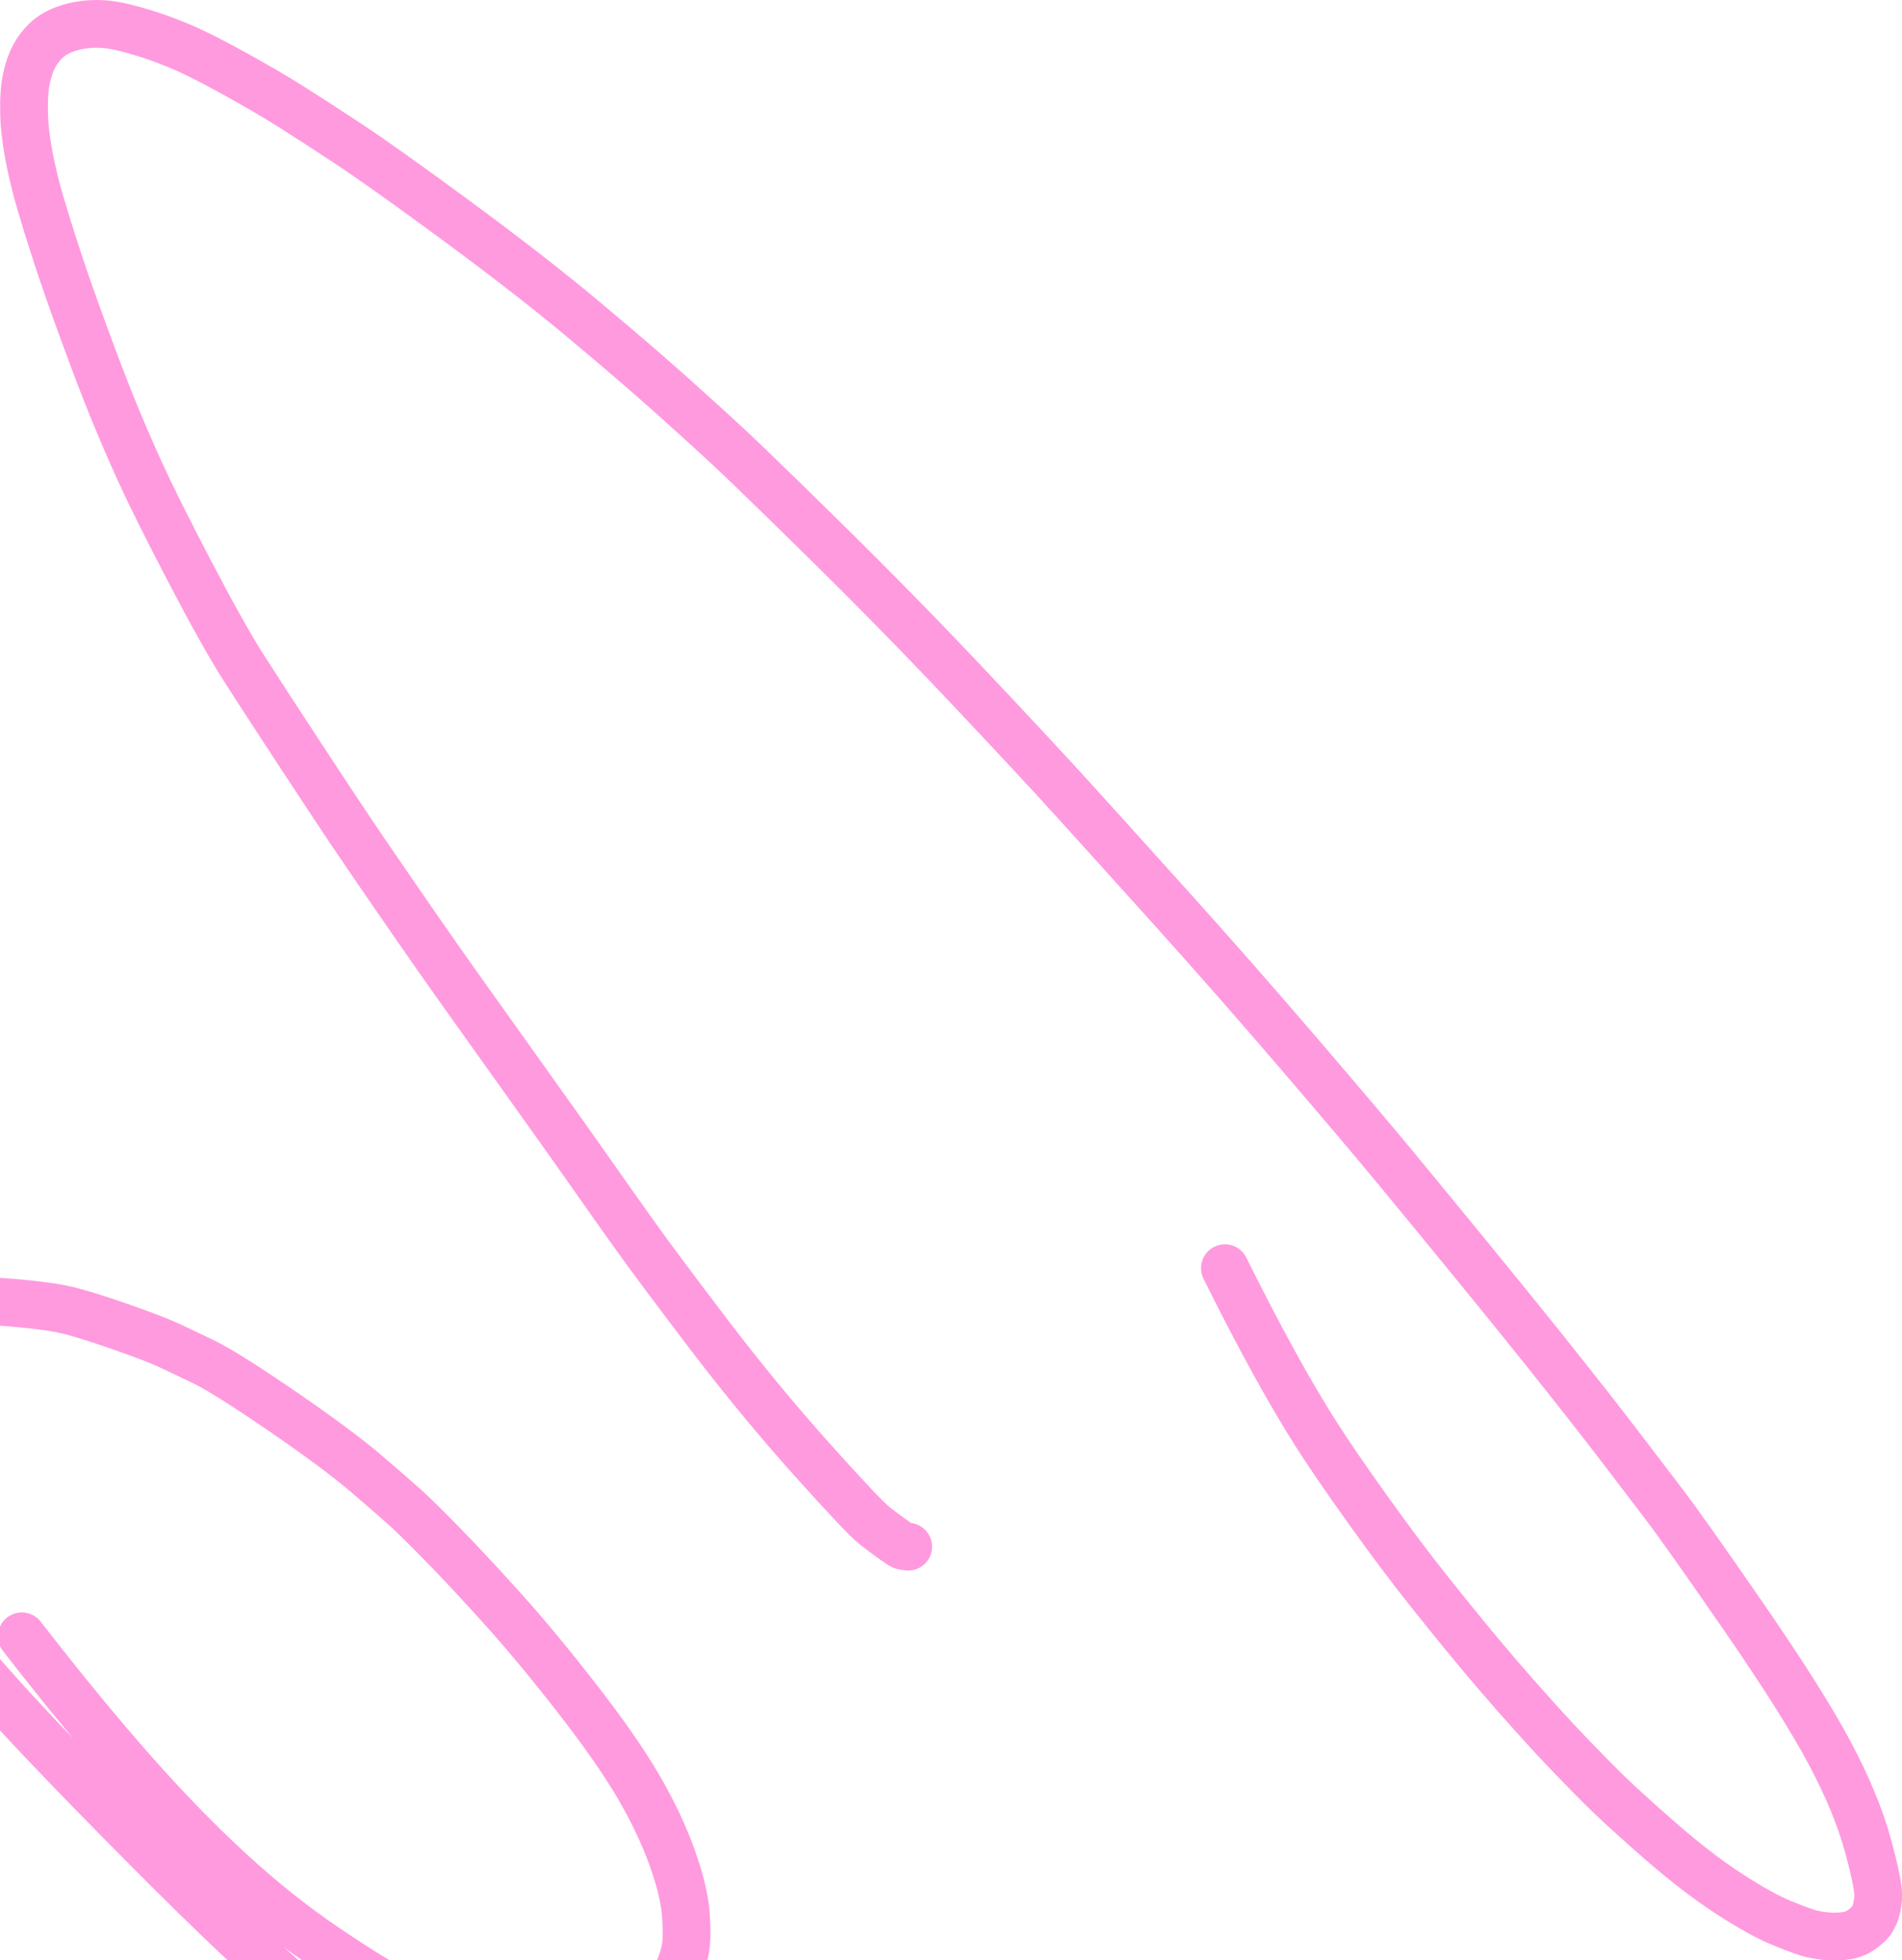 <?xml version="1.0" encoding="UTF-8"?>
<svg id="Layer_1" data-name="Layer 1" xmlns="http://www.w3.org/2000/svg" width="335.76" height="346.03" viewBox="0 0 335.76 346.03">
  <defs>
    <style>
      .cls-1 {
        fill: none;
        stroke: #ff9adf;
        stroke-linecap: round;
        stroke-linejoin: round;
        stroke-width: 8.43px;
      }
    </style>
  </defs>
  <path id="STROKE_e70bb51a-76c8-4478-98c9-465b3447eb23" data-name="STROKE e70bb51a-76c8-4478-98c9-465b3447eb23" class="cls-1" d="M160.32,273.01l-.98-.16c-.22-.1-.79-.47-1.71-1.12s-2.01-1.46-3.27-2.45c-1.26-.99-4.96-4.9-11.1-11.75-6.14-6.85-12.17-14.16-18.08-21.92-5.91-7.77-10.24-13.56-12.97-17.38-2.73-3.83-5.21-7.32-7.42-10.49-2.21-3.17-6.79-9.61-13.74-19.34-6.95-9.73-11.49-16.1-13.61-19.13s-4.85-6.95-8.16-11.77c-3.32-4.82-5.84-8.52-7.57-11.09-1.73-2.57-4.65-6.99-8.76-13.26-4.11-6.27-7.38-11.29-9.8-15.07-2.42-3.78-5.61-9.46-9.57-17.04-3.96-7.58-6.87-13.4-8.72-17.46-1.85-4.06-3.52-7.91-5-11.57-1.49-3.66-3.2-8.15-5.15-13.49-1.95-5.33-3.49-9.72-4.61-13.17-1.12-3.44-2.11-6.59-2.95-9.44-.84-2.85-1.53-5.69-2.06-8.51-.53-2.82-.81-5.41-.85-7.76-.04-2.36.11-4.3.44-5.83.33-1.53.78-2.82,1.34-3.87.56-1.05,1.26-1.97,2.11-2.78.85-.81,1.91-1.45,3.18-1.94,1.27-.49,2.62-.79,4.05-.93,1.43-.13,2.84-.1,4.22.11,1.38.21,3.18.63,5.37,1.29,2.2.65,4.51,1.49,6.93,2.51,2.42,1.02,5.57,2.61,9.46,4.76,3.89,2.15,7.22,4.09,9.99,5.84,2.77,1.74,6.16,3.94,10.17,6.58,4.01,2.65,10.4,7.19,19.15,13.63,8.75,6.44,16.27,12.29,22.55,17.55,6.28,5.26,11.5,9.75,15.64,13.46,4.14,3.71,7.45,6.72,9.93,9.03,2.48,2.31,8,7.66,16.55,16.06,8.55,8.4,16.95,16.96,25.19,25.68,8.24,8.73,14.52,15.48,18.86,20.26,4.34,4.78,10.16,11.23,17.48,19.36,7.32,8.12,14.77,16.61,22.37,25.47,7.6,8.86,13.32,15.62,17.18,20.29,3.86,4.67,8.28,10.06,13.28,16.17,5,6.11,9.15,11.23,12.46,15.37,3.31,4.14,6.06,7.61,8.26,10.42,2.2,2.81,4.3,5.52,6.29,8.13,2,2.61,4.35,5.69,7.05,9.25,2.7,3.55,7.48,10.32,14.35,20.29,6.87,9.97,11.85,17.88,14.96,23.73,3.1,5.84,5.33,11.24,6.69,16.2,1.36,4.96,1.96,8.07,1.82,9.33-.14,1.26-.33,2.16-.55,2.71-.23.54-.47.99-.72,1.34-.26.35-.67.74-1.25,1.19s-1.08.75-1.5.93c-.42.18-.87.31-1.33.41-.46.09-1.07.15-1.81.18-.75.03-1.47,0-2.17-.06-.7-.07-1.48-.2-2.33-.39-.86-.19-2.56-.79-5.1-1.82-2.55-1.02-5.73-2.77-9.54-5.25-3.82-2.48-7.85-5.58-12.09-9.28-4.24-3.71-7.36-6.54-9.35-8.48s-4.05-4.04-6.2-6.27c-2.15-2.23-4.41-4.67-6.8-7.33-2.39-2.65-4.46-5.01-6.23-7.07-1.77-2.06-3.53-4.16-5.29-6.29-1.76-2.13-4.19-5.13-7.27-9-3.09-3.87-6.6-8.56-10.53-14.05-3.93-5.49-7.04-10.03-9.31-13.61-2.28-3.58-4.74-7.78-7.39-12.6-2.65-4.82-5.51-10.31-8.57-16.47"/>
  <path id="STROKE_6e040e7f-9396-46de-9bc7-781e0f66ac56" data-name="STROKE 6e040e7f-9396-46de-9bc7-781e0f66ac56" class="cls-1" d="M196.1,434.12c-1.98-.21-4.5-.72-7.55-1.54-3.05-.82-5.48-1.51-7.28-2.06-1.8-.55-4.44-1.45-7.9-2.7-3.46-1.25-8.96-3.65-16.49-7.19-7.53-3.54-16.95-8.68-28.24-15.4-11.3-6.72-19.92-12.05-25.88-15.98s-13.74-9.51-23.34-16.73c-9.6-7.23-17.79-13.6-24.56-19.12-6.77-5.52-16.42-14.59-28.93-27.19-12.52-12.6-21.69-22.19-27.51-28.78-5.83-6.59-9.94-11.44-12.35-14.55-2.41-3.12-4.13-5.44-5.17-6.97-1.04-1.53-2.59-4.08-4.64-7.66-2.05-3.58-3.62-7.16-4.7-10.74-1.08-3.58-1.65-6.18-1.71-7.79-.06-1.62.02-3.13.25-4.55.23-1.42.65-2.77,1.28-4.06.63-1.29,1.89-2.79,3.79-4.49,1.9-1.71,3.58-2.94,5.04-3.7s2.49-1.25,3.09-1.47c.6-.22,1.55-.48,2.83-.79s3.2-.6,5.74-.86c2.55-.26,5.92-.22,10.11.13,4.19.35,7.38.77,9.55,1.26,2.18.49,5.33,1.46,9.45,2.9,4.13,1.44,7.04,2.54,8.73,3.33,1.7.78,3.81,1.79,6.35,3.02s7.12,4.11,13.74,8.65c6.62,4.53,11.65,8.28,15.09,11.23,3.44,2.95,5.77,4.99,7.01,6.12,1.24,1.13,3.32,3.19,6.25,6.18,2.92,2.99,6.4,6.71,10.43,11.18,4.03,4.46,8.43,9.76,13.2,15.89,4.77,6.13,8.41,11.35,10.92,15.66,2.51,4.31,4.47,8.44,5.89,12.37,1.42,3.94,2.24,7.27,2.46,9.99.22,2.73.21,4.79-.04,6.19-.24,1.4-.76,2.95-1.54,4.65-.78,1.7-2.03,3.33-3.74,4.88s-3.8,2.85-6.28,3.88-5.5,1.67-9.06,1.92c-3.56.25-7.03.08-10.39-.52-3.36-.6-6.64-1.48-9.84-2.65-3.2-1.17-6.34-2.55-9.44-4.13-3.1-1.58-7.48-4.28-13.14-8.1-5.67-3.82-11.31-8.3-16.92-13.46-5.62-5.15-11.38-11.08-17.29-17.77-5.91-6.69-12.42-14.62-19.52-23.77"/>
</svg>
